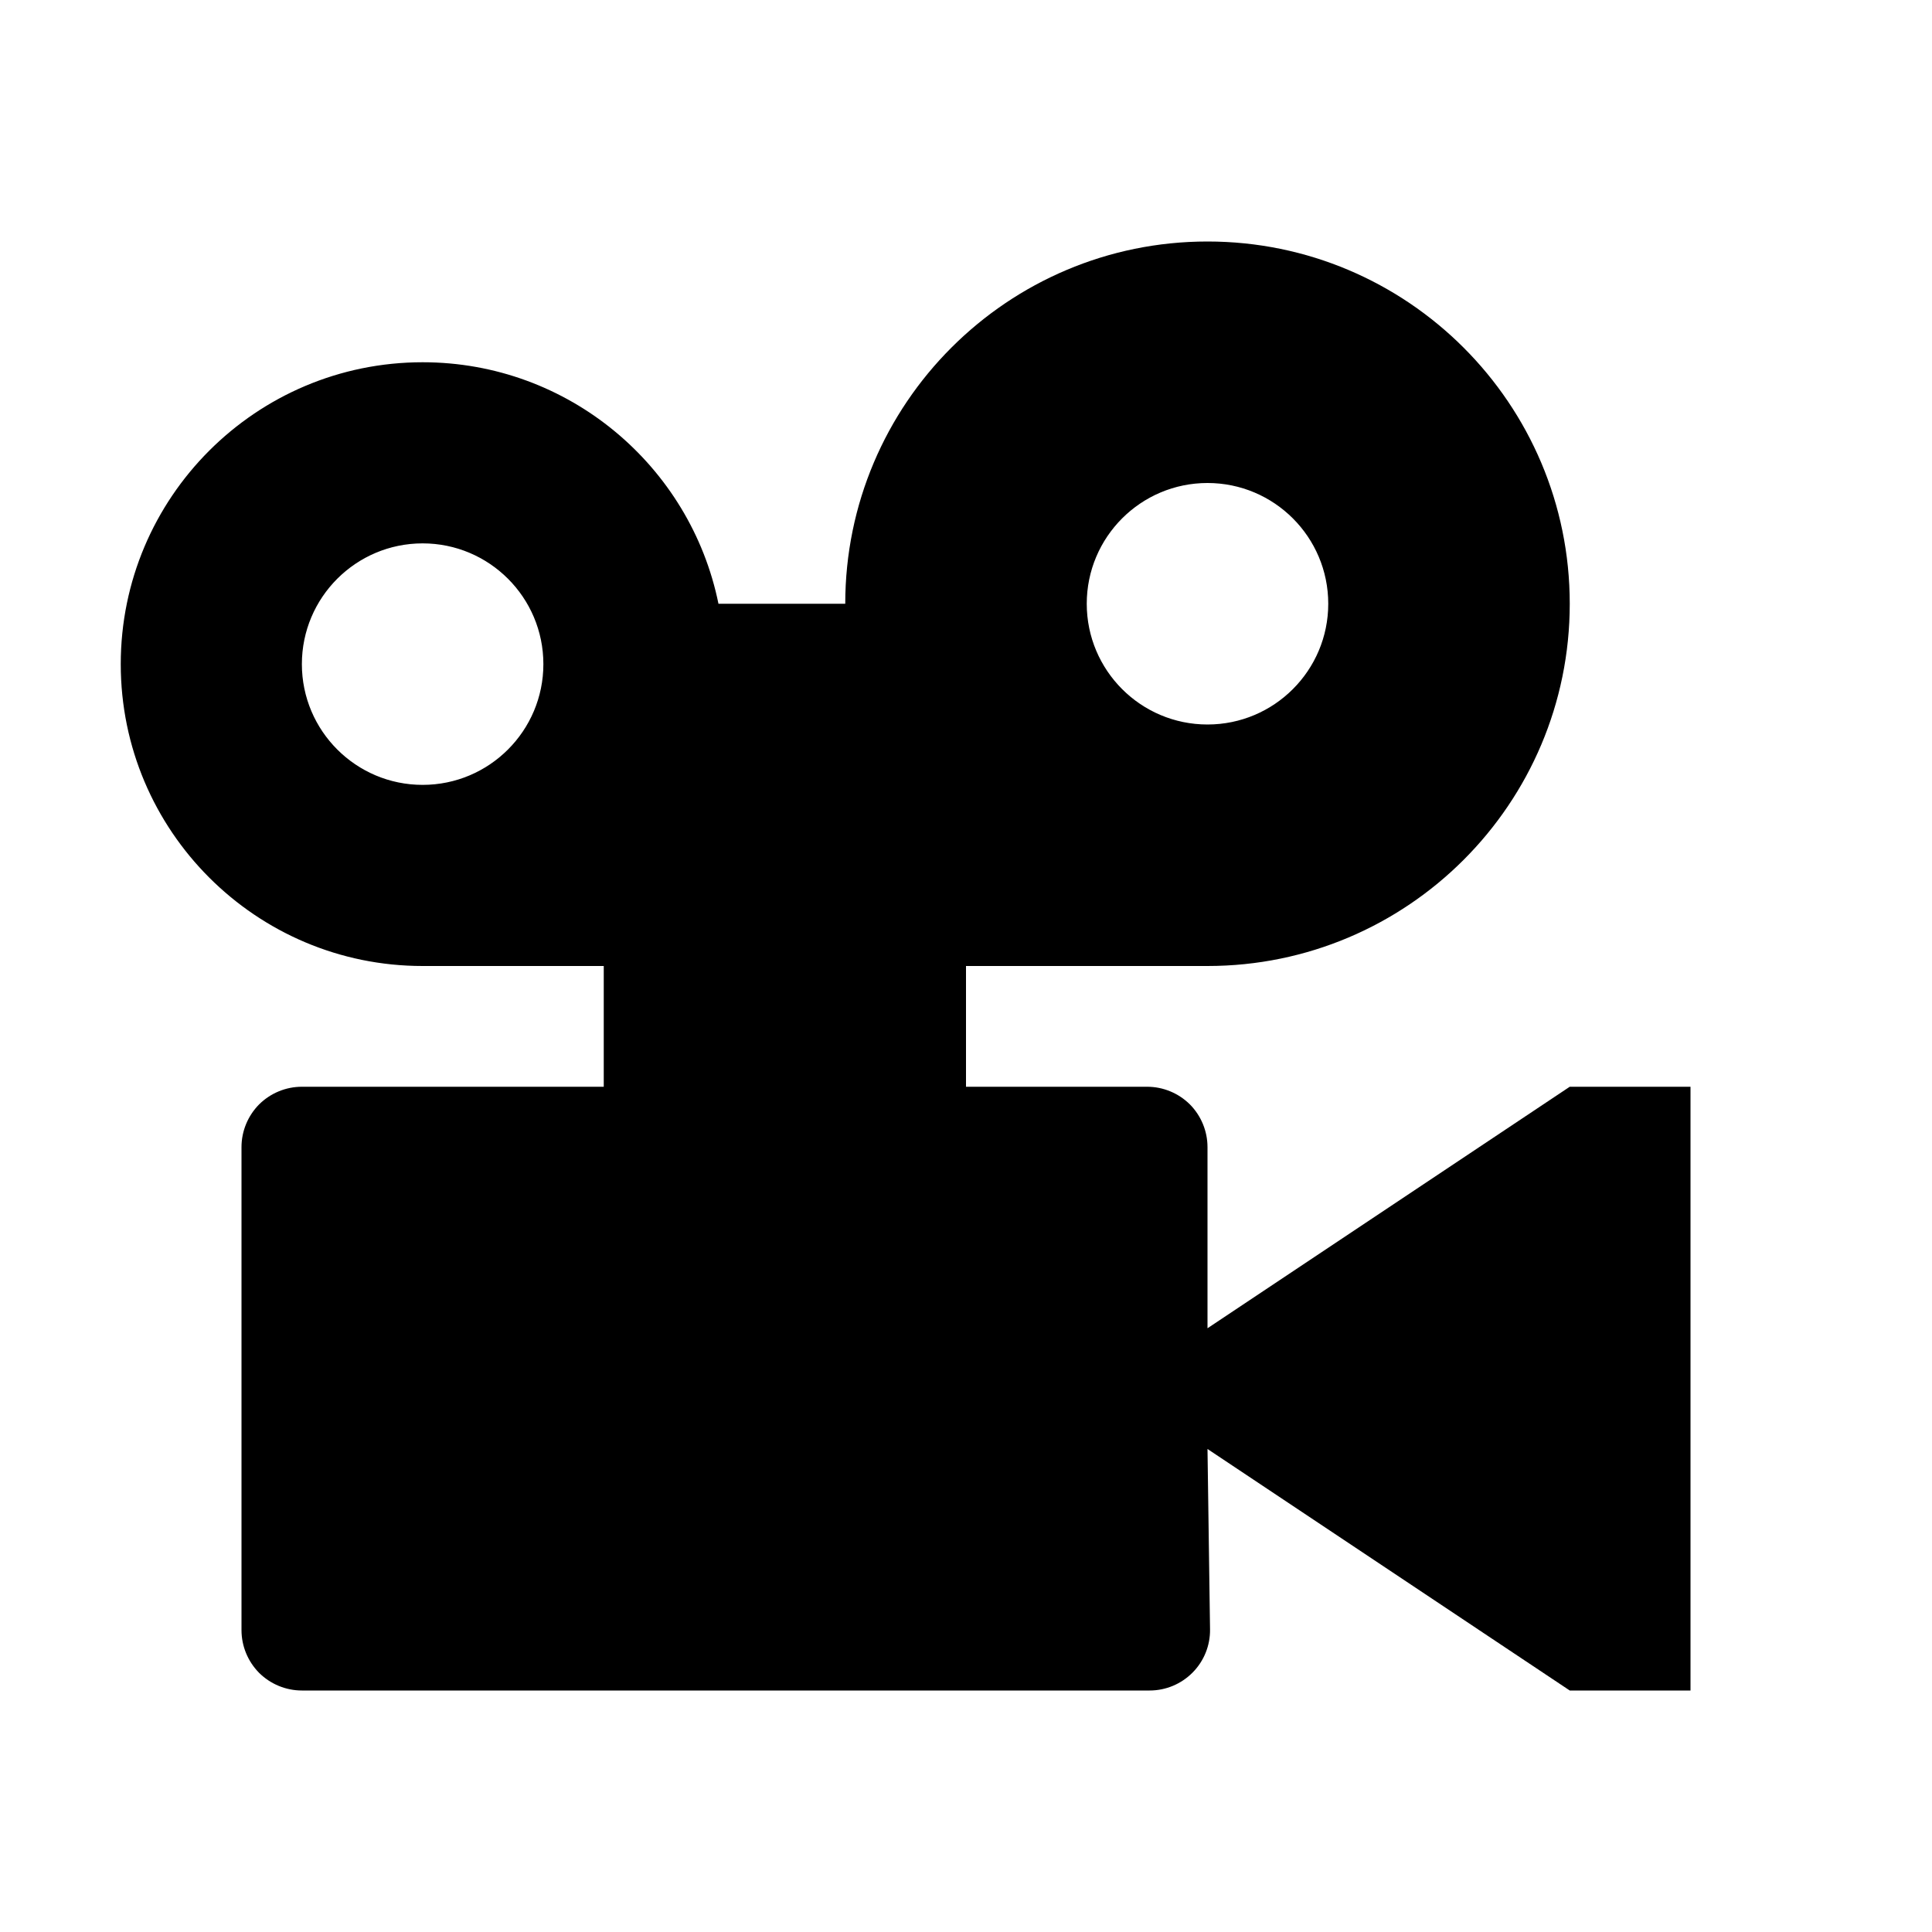 <svg xmlns="http://www.w3.org/2000/svg" xmlns:xlink="http://www.w3.org/1999/xlink" width="16" height="16" version="1.1" xml:space="preserve" style="fill-rule:evenodd;clip-rule:evenodd;stroke-linejoin:round;stroke-miterlimit:2"><g transform="matrix(1,0,0,1,-110,-430)"><g id="camera"><g id="bg" transform="matrix(1,0,0,1,0,40)"><rect width="16" height="16" x="110" y="390" style="fill-opacity:0"/></g><g><path d="M13.021,15.493C13.023,15.627 12.971,15.756 12.877,15.851C12.783,15.946 12.655,16 12.521,16L5.5,16C5.367,16 5.24,15.947 5.146,15.854C5.053,15.76 5,15.633 5,15.5L5,11.5C5,11.367 5.053,11.24 5.146,11.146C5.24,11.053 5.367,11 5.5,11L8,11L8,10L6.5,10C5.12,10 4,8.88 4,7.5C4,6.12 5.12,5 6.5,5C7.709,5 8.718,5.859 8.95,7L10,7C10,5.344 11.344,4 13,4C14.656,4 16,5.344 16,7C16,8.656 14.656,10 13,10L11,10L11,11L12.5,11C12.633,11 12.76,11.053 12.854,11.146C12.947,11.24 13,11.367 13,11.5L13,13L16,11L17,11L17,16L16,16L13,14C13,14 13.013,14.9 13.021,15.493ZM6.5,6.5C7.052,6.5 7.5,6.948 7.5,7.5C7.5,8.052 7.052,8.5 6.5,8.5C5.948,8.5 5.5,8.052 5.5,7.5C5.5,6.948 5.948,6.5 6.5,6.5ZM13,6C13.552,6 14,6.448 14,7C14,7.552 13.552,8 13,8C12.448,8 12,7.552 12,7C12,6.448 12.448,6 13,6Z" transform="matrix(1,0,0,1,107,428)"/></g></g></g></svg>